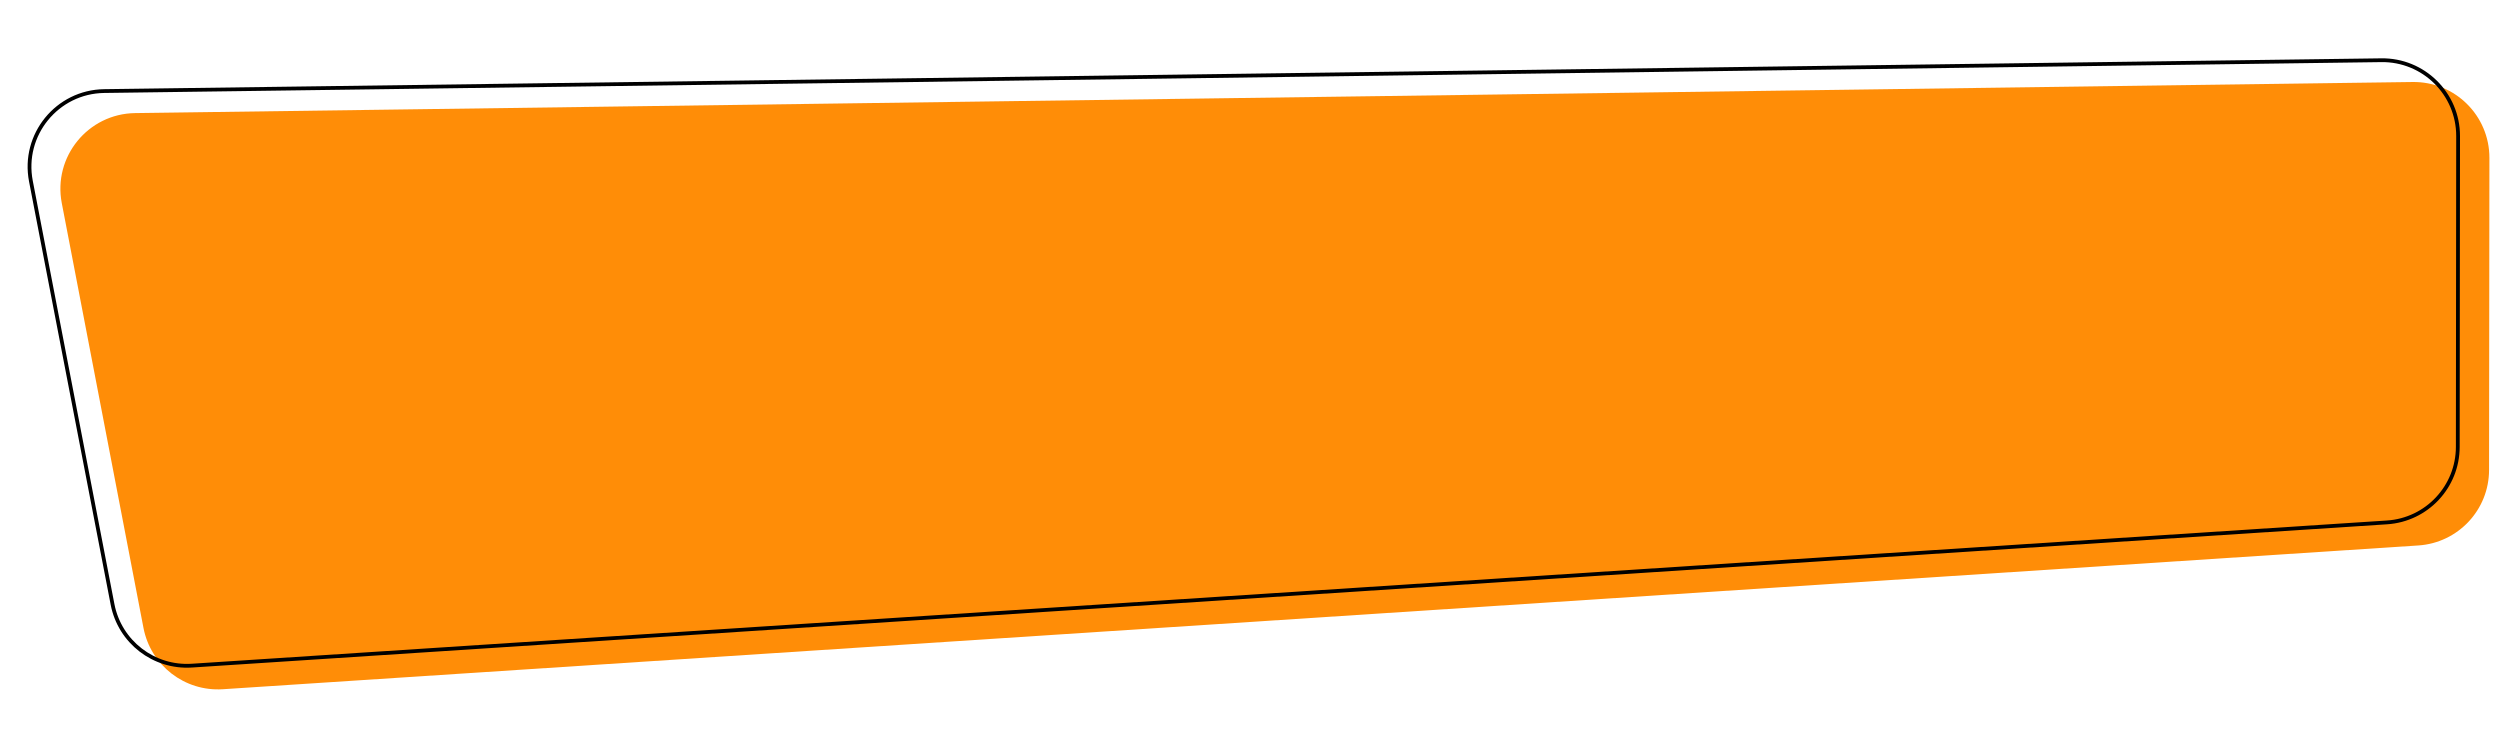<svg width="660" height="198" viewBox="0 0 660 198" fill="none" xmlns="http://www.w3.org/2000/svg">
<path d="M37.878 165.772L16.31 53.627C13.959 41.403 23.226 30.027 35.672 29.857L636.926 21.65C648.088 21.497 657.216 30.512 657.204 41.675L657.113 124.072C657.102 134.6 648.931 143.315 638.426 144.003L58.83 181.957C48.766 182.616 39.783 175.678 37.878 165.772Z" fill="#FF8D07"/>
<path d="M29.71 159.553L8.159 47.823C5.8 35.595 15.069 24.21 27.52 24.042L628.663 15.898C639.824 15.746 648.951 24.76 648.939 35.922L648.854 117.984C648.843 128.514 640.669 137.23 630.162 137.915L50.656 175.728C40.597 176.384 31.619 169.451 29.71 159.553Z" stroke="black"/>
</svg>
